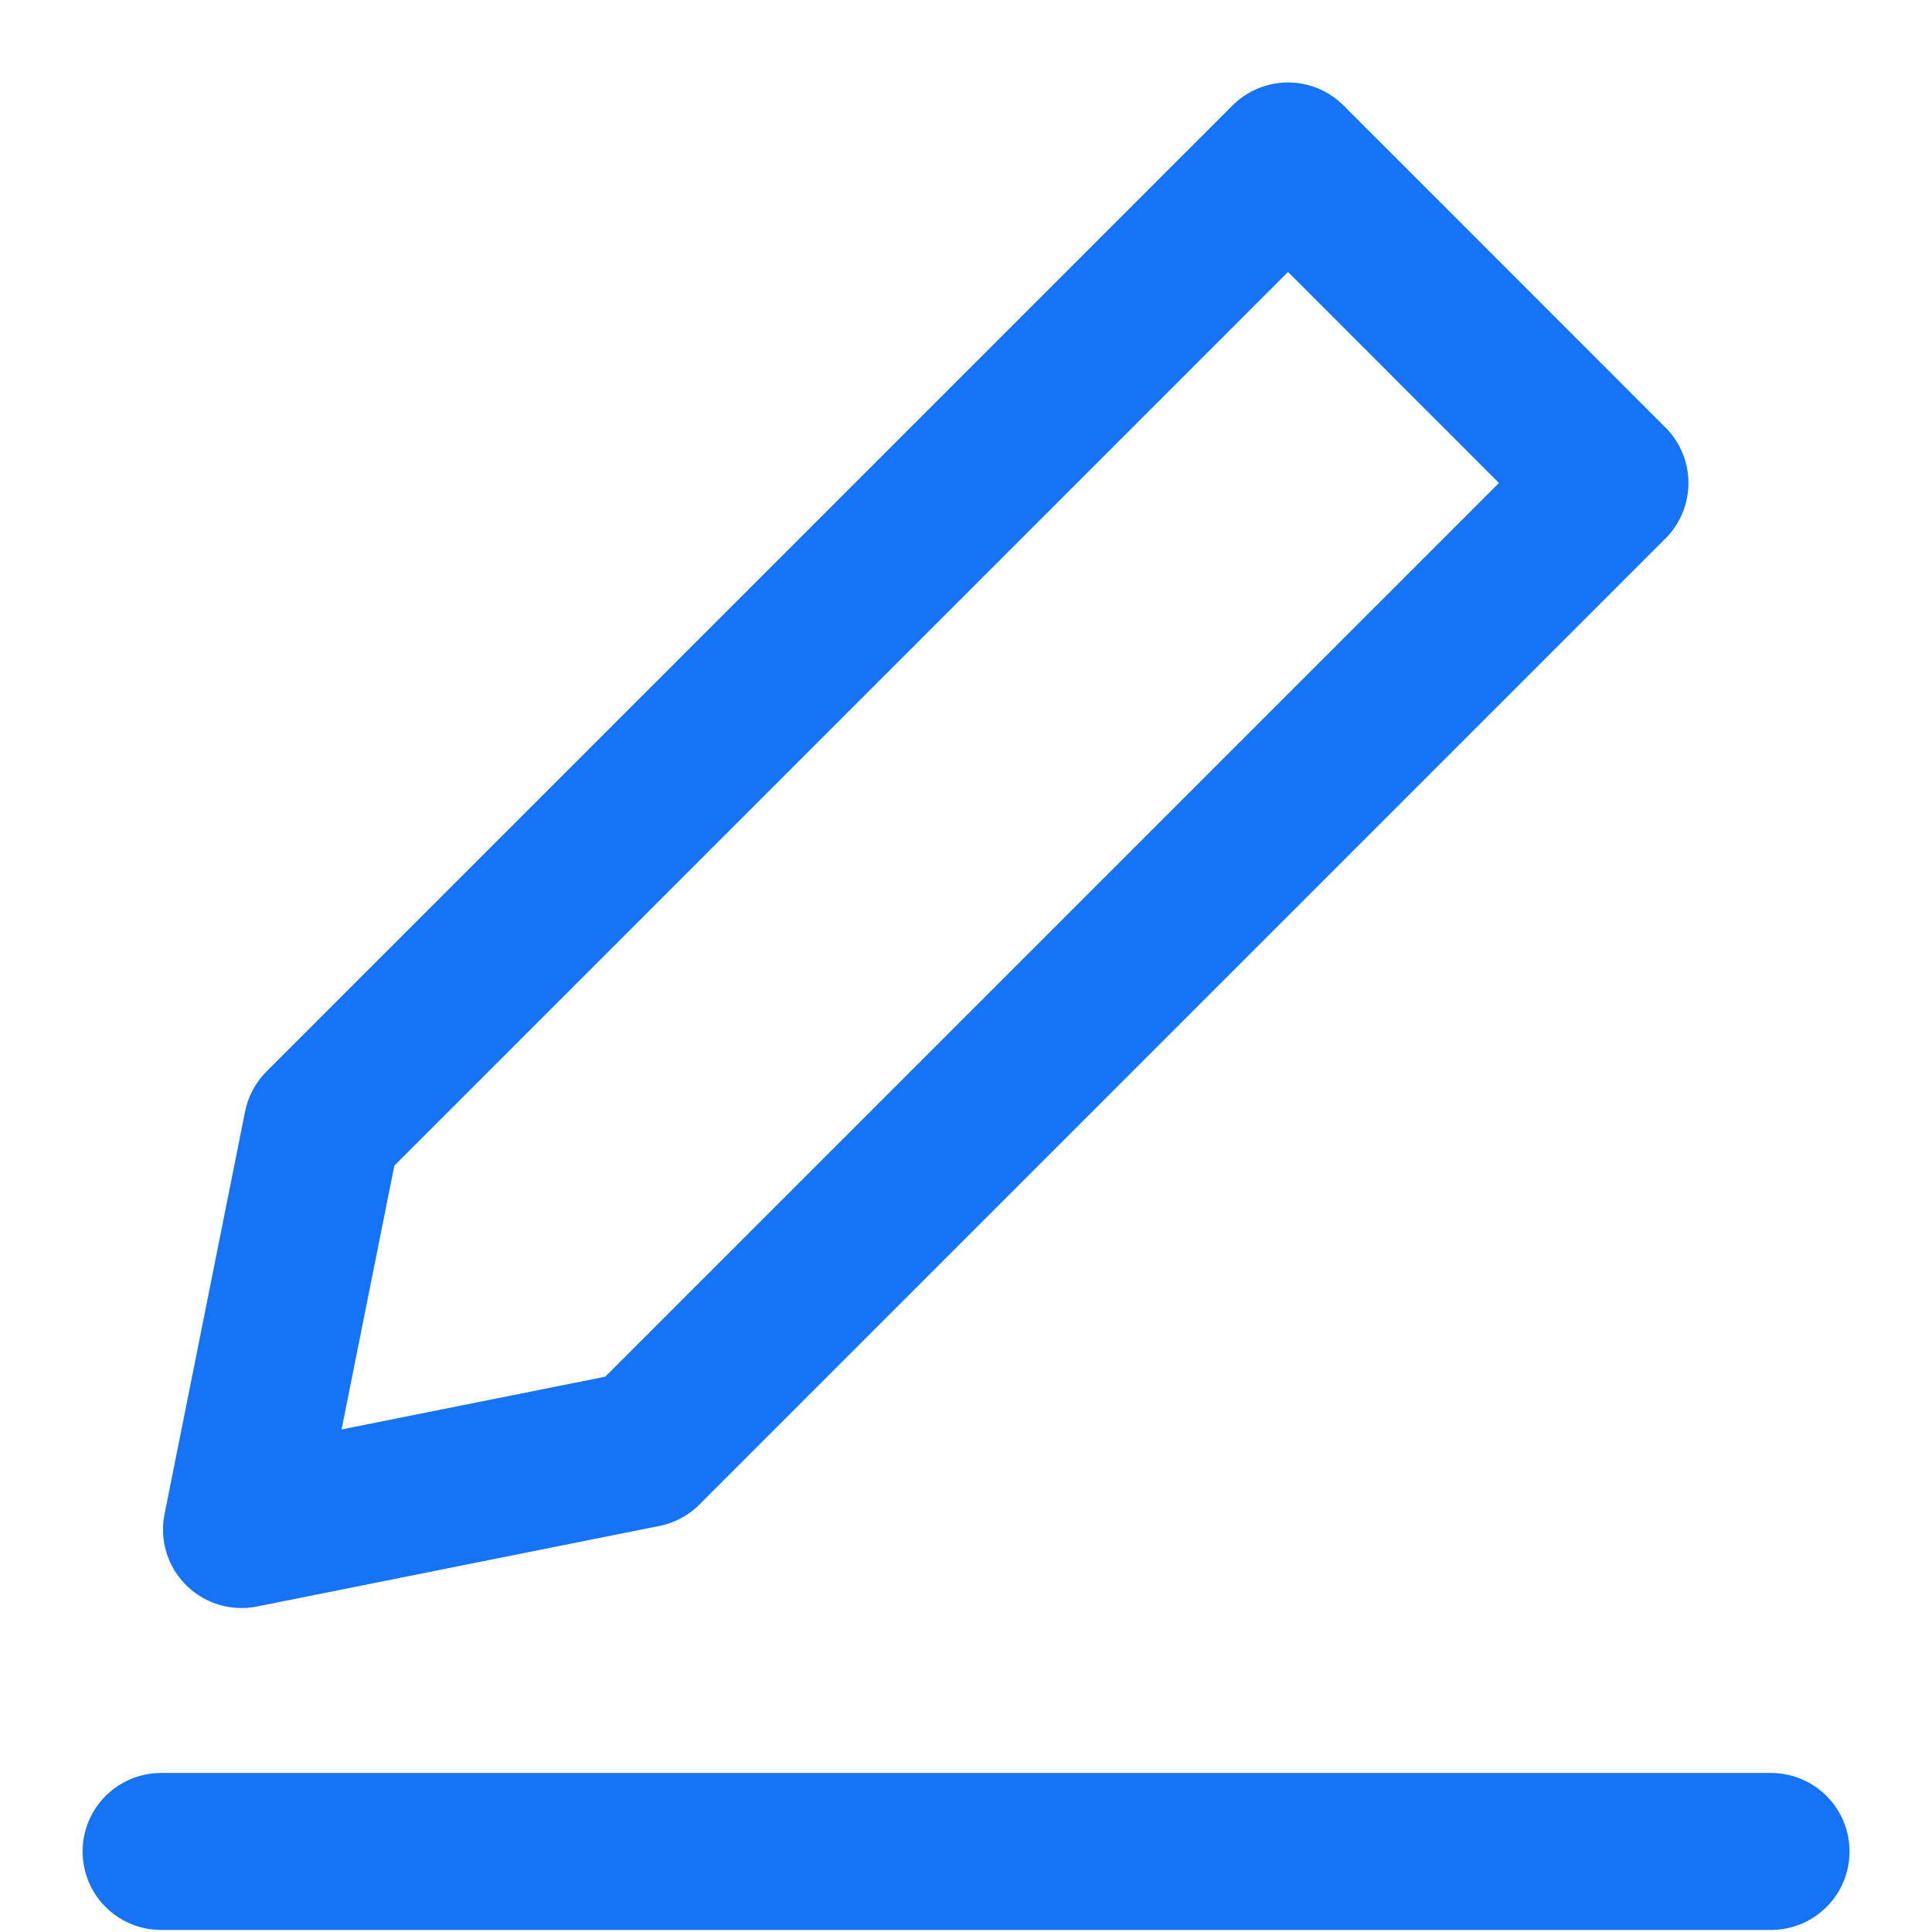 <svg width="16" height="16" viewBox="0 0 16 16" fill="none" xmlns="http://www.w3.org/2000/svg">
    <path d="M1.334 15.333H14.667" stroke="#1574F6" stroke-width="1.3" stroke-miterlimit="10" stroke-linecap="round" stroke-linejoin="round"/>
    <path d="M5.333 12L2 12.667L2.667 9.333L10.667 1.333L13.333 4L5.333 12Z" stroke="#1574F6" stroke-width="1.3" stroke-miterlimit="10" stroke-linecap="round" stroke-linejoin="round"/>
</svg>
